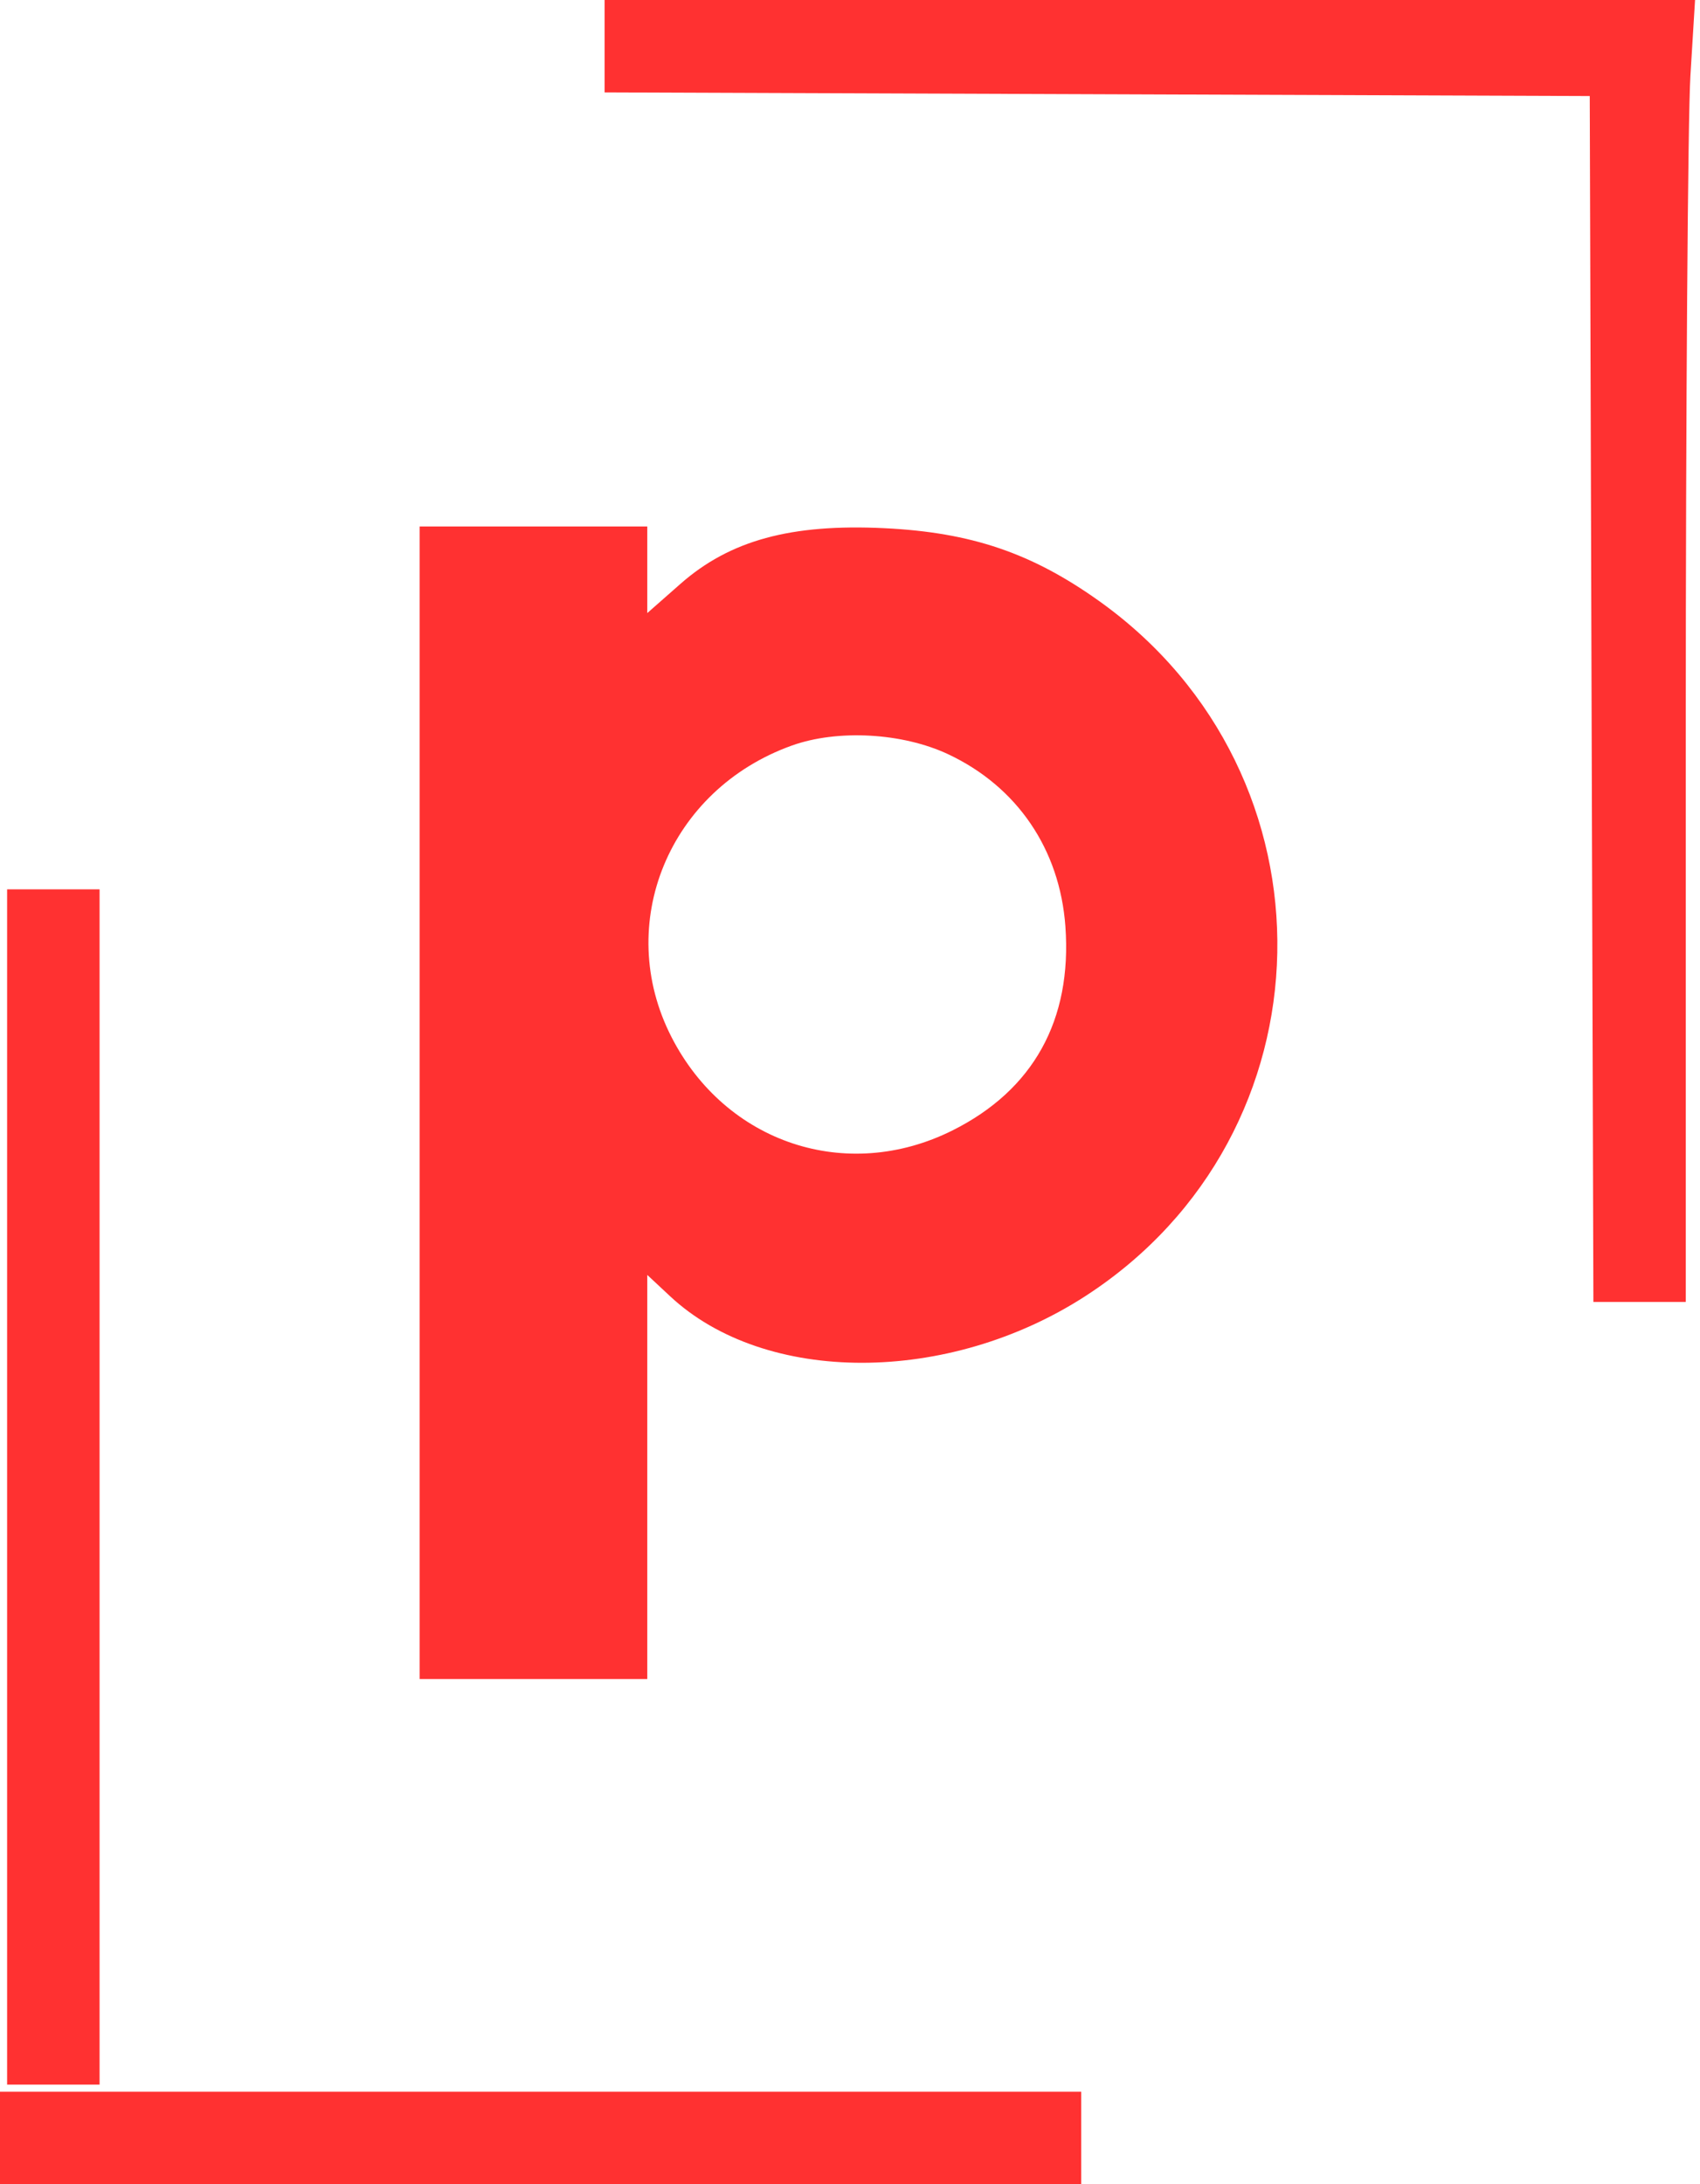 <svg width="239" height="307" viewBox="0 0 239 307" fill="none" xmlns="http://www.w3.org/2000/svg">
<path fill-rule="evenodd" clip-rule="evenodd" d="M85 6.493V12.986L154.25 13.243L223.5 13.5L223.756 98.25L224.011 183H230.506H237V102.156C237 57.691 237.293 16.516 237.652 10.656L238.304 0H161.652H85V6.493ZM59 155V236H75H91V207.599V179.198L94.192 182.179C107.58 194.685 133.321 194.668 152.646 182.139C187.742 159.385 188.721 108.882 154.539 84.49C145.058 77.725 136.538 74.833 124.347 74.24C111.207 73.601 102.617 75.945 95.665 82.064L91 86.17V80.085V74H75H59V155ZM133.307 106.014C143.009 110.575 149.005 119.39 149.783 130.237C150.726 143.376 145.278 153.206 133.904 158.89C119.023 166.326 102.035 160.678 94.399 145.754C86.257 129.843 94.059 110.969 111.332 104.788C117.768 102.485 126.88 102.993 133.307 106.014ZM1 209V293H7.5H14V209V125H7.5H1V209ZM0 300.5V307H76H152V300.5V294H76H0V300.5Z" fill="#FF3131"/>
</svg>
